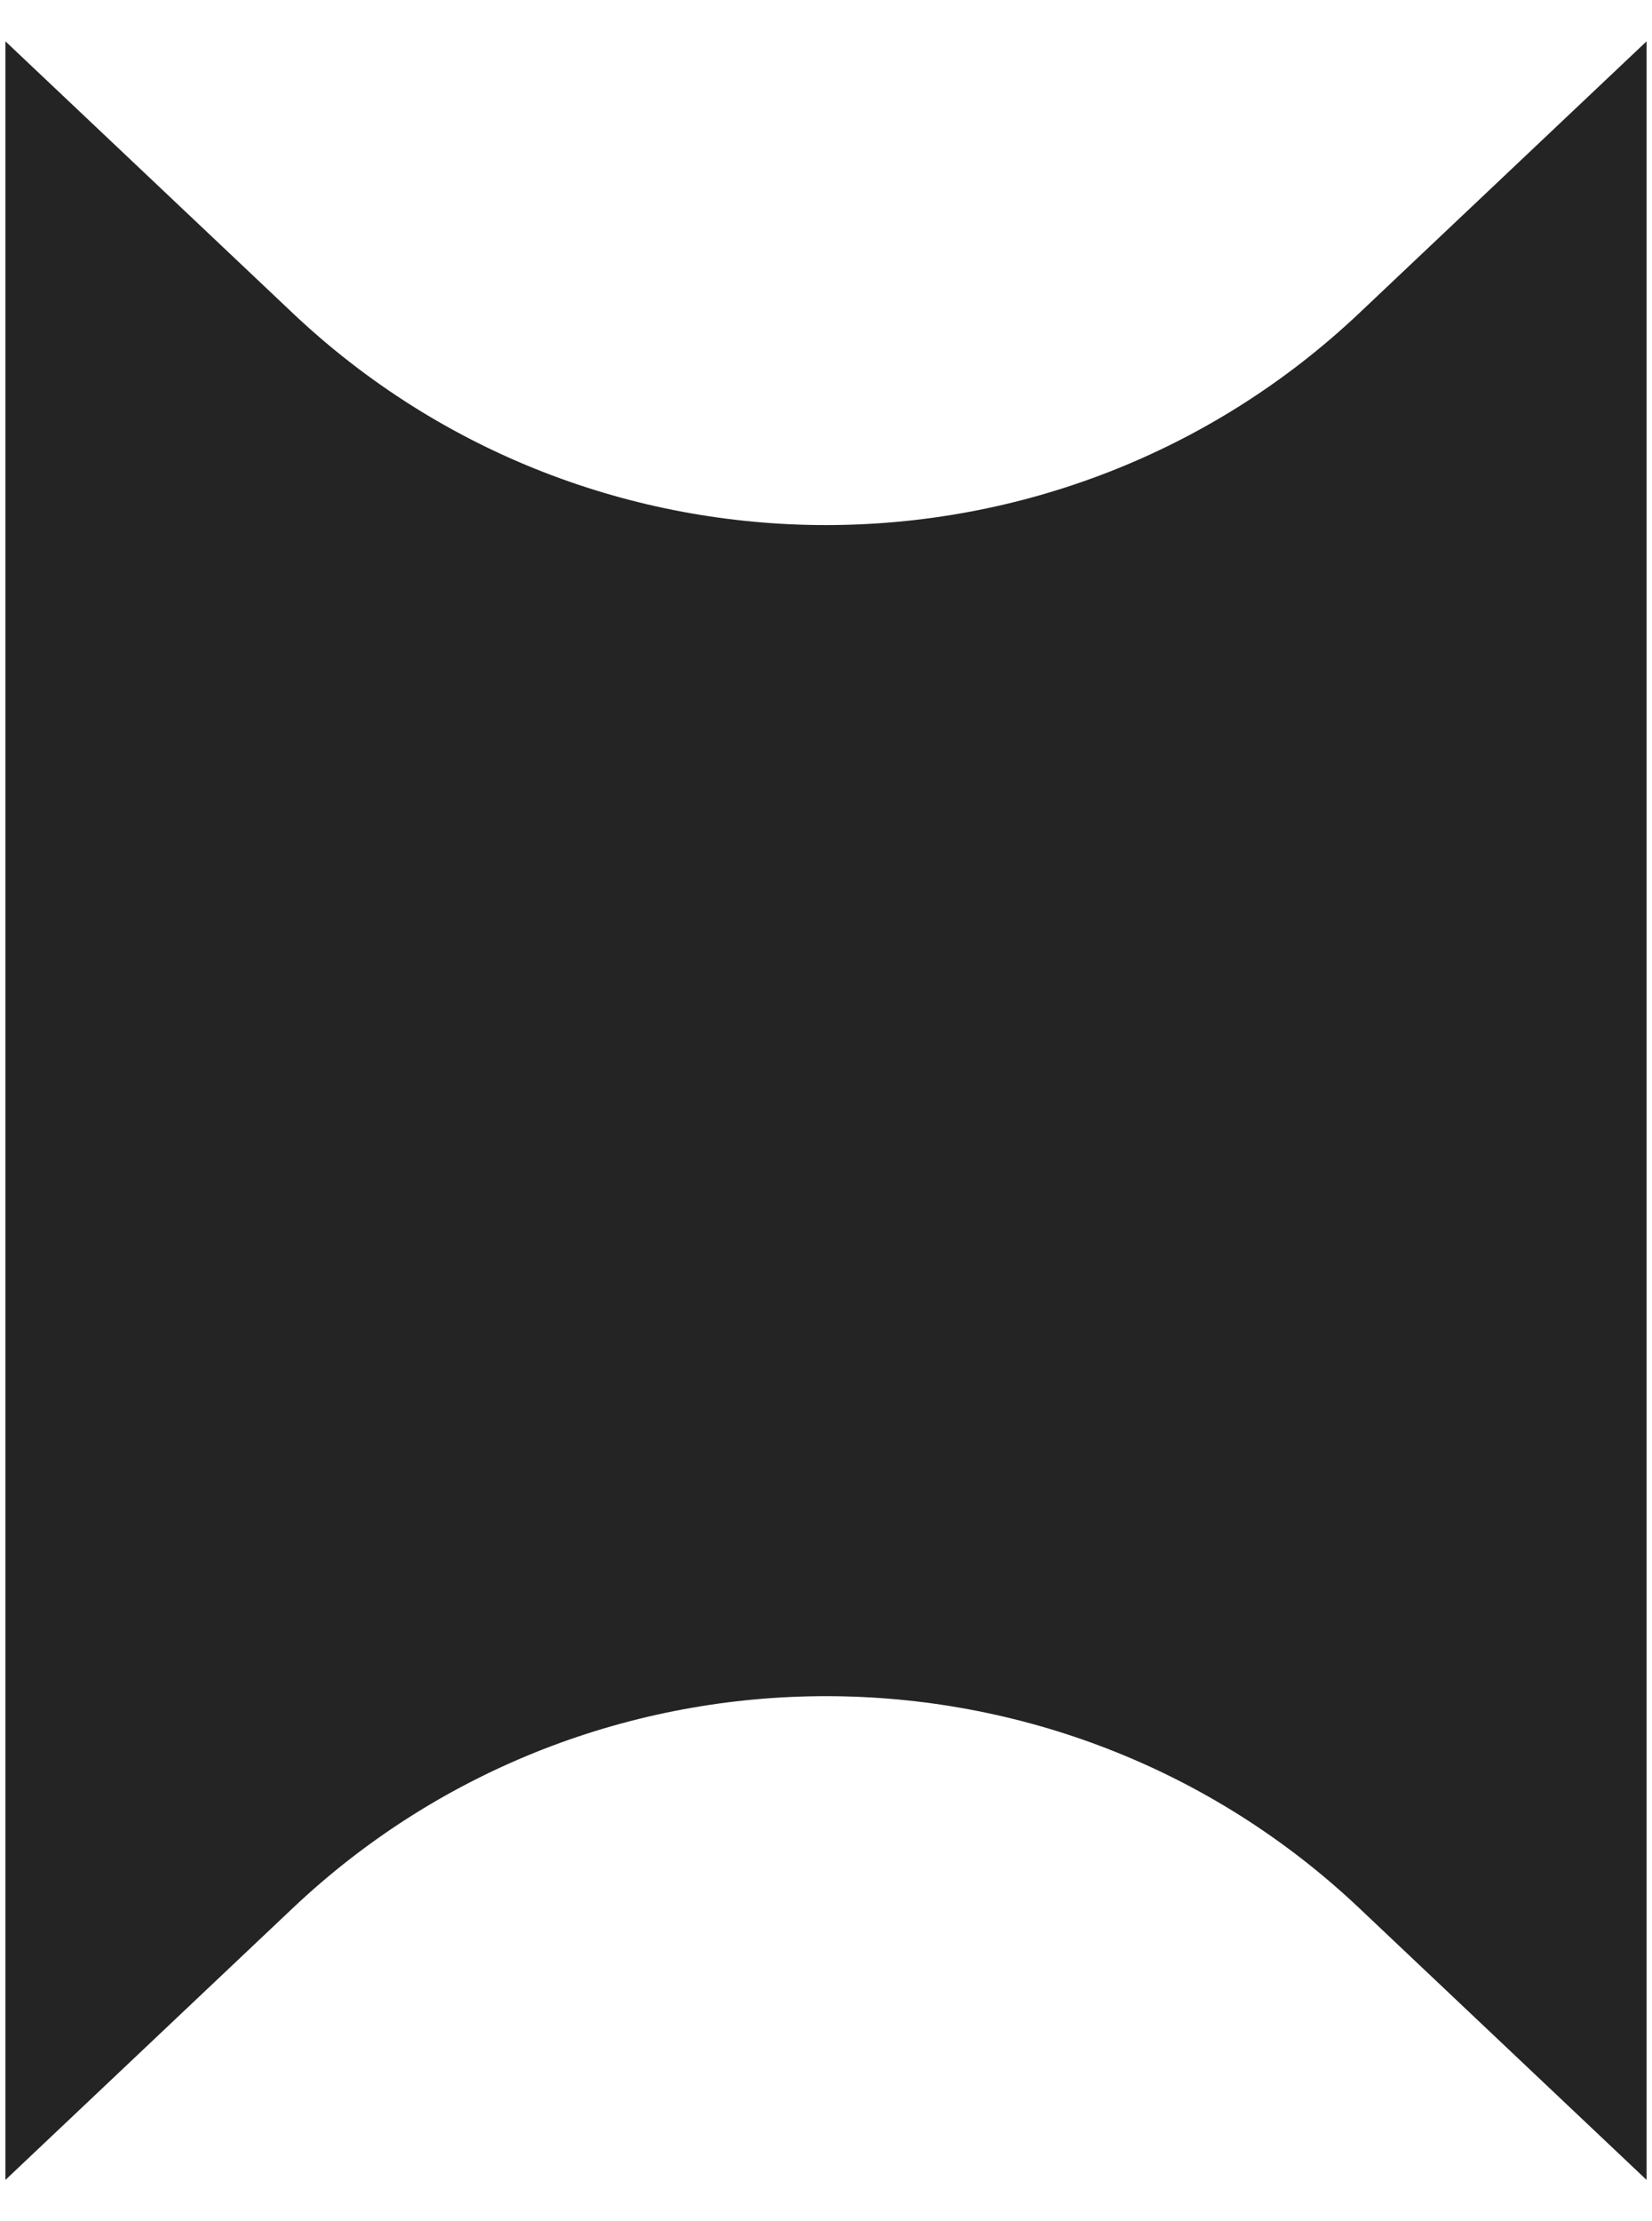 <svg xmlns="http://www.w3.org/2000/svg" width="32" height="43" viewBox="0 0 32 43">
  <path fill="#242424" fill-rule="evenodd" d="M31.895,42.2 L26.331,36.94 C20.542,31.467 11.458,31.467 5.669,36.94 L0.105,42.2 L0.105,0.8 L5.669,6.06 C11.458,11.533 20.542,11.533 26.331,6.06 L31.895,0.8 L31.895,42.2 Z"/>
</svg>
